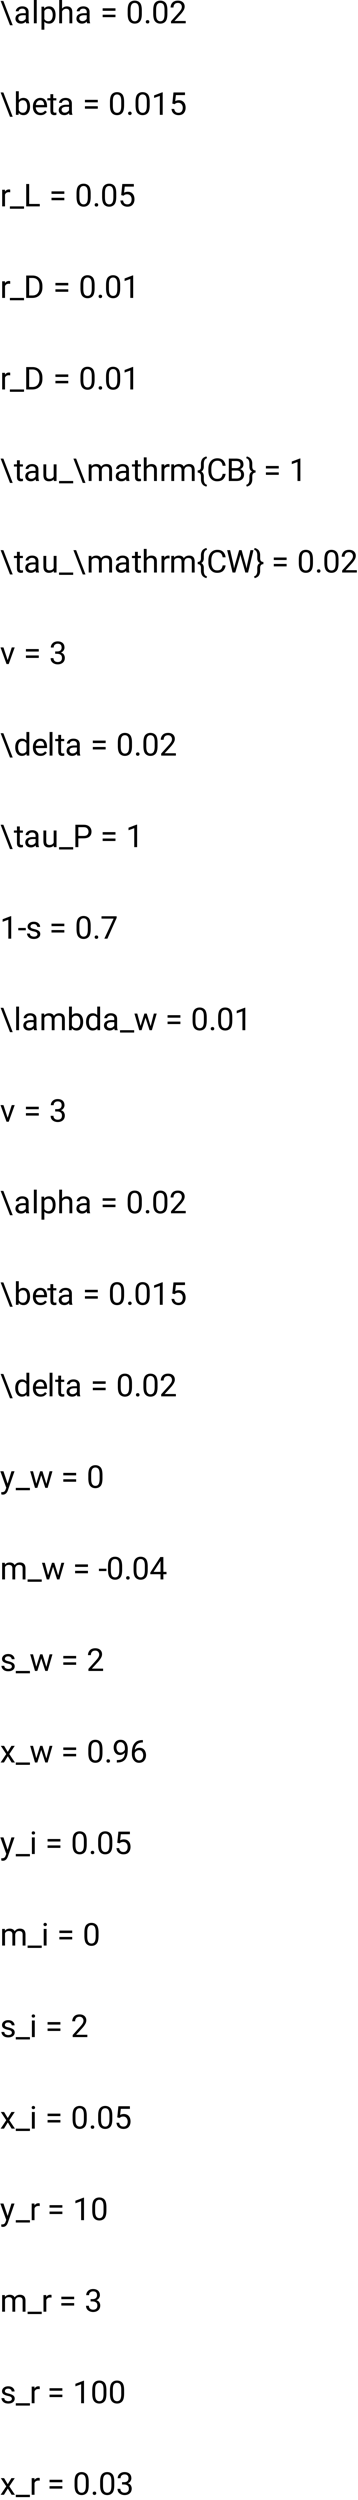<?xml version="1.0" encoding="UTF-8"?>
<svg xmlns="http://www.w3.org/2000/svg" xmlns:xlink="http://www.w3.org/1999/xlink" width="182pt" height="1270pt" viewBox="0 0 182 1270" version="1.1">
<defs>
<g>
<symbol overflow="visible" id="glyph0-0">
<path style="stroke:none;" d="M 0.781 0 L 0.781 -11.375 L 6.312 -11.375 L 6.312 0 Z M 1.516 -10.953 L 3.531 -6.219 L 5.547 -10.953 Z M 3.75 -5.688 L 5.891 -0.656 L 5.891 -10.719 Z M 1.203 -10.625 L 1.203 -0.75 L 3.297 -5.688 Z M 1.516 -0.422 L 5.547 -0.422 L 3.531 -5.156 Z M 1.516 -0.422 "/>
</symbol>
<symbol overflow="visible" id="glyph0-1">
<path style="stroke:none;" d="M 5.078 0.984 L 0.328 -11.375 L 1.703 -11.375 L 6.453 0.984 Z M 5.078 0.984 "/>
</symbol>
<symbol overflow="visible" id="glyph0-2">
<path style="stroke:none;" d="M 6.328 0 C 6.234 -0.207 6.164 -0.504 6.125 -0.891 C 5.852 -0.609 5.516 -0.363 5.109 -0.156 C 4.703 0.051 4.238 0.156 3.719 0.156 C 2.852 0.156 2.16 -0.082 1.641 -0.562 C 1.117 -1.051 0.859 -1.648 0.859 -2.359 C 0.859 -3.266 1.203 -3.953 1.891 -4.422 C 2.578 -4.891 3.5 -5.125 4.656 -5.125 L 6.094 -5.125 L 6.094 -5.797 C 6.094 -6.297 5.941 -6.695 5.641 -7 C 5.336 -7.301 4.895 -7.453 4.312 -7.453 C 3.758 -7.453 3.316 -7.316 2.984 -7.047 C 2.648 -6.773 2.484 -6.461 2.484 -6.109 L 1.031 -6.109 C 1.031 -6.711 1.332 -7.281 1.938 -7.812 C 2.551 -8.344 3.367 -8.609 4.391 -8.609 C 5.305 -8.609 6.055 -8.375 6.641 -7.906 C 7.234 -7.438 7.531 -6.727 7.531 -5.781 L 7.531 -1.984 C 7.531 -1.203 7.629 -0.582 7.828 -0.125 L 7.828 0 Z M 3.922 -1.109 C 4.441 -1.109 4.895 -1.238 5.281 -1.5 C 5.664 -1.758 5.938 -2.051 6.094 -2.375 L 6.094 -4.109 L 4.75 -4.109 C 3.125 -4.078 2.312 -3.555 2.312 -2.547 C 2.312 -2.148 2.445 -1.812 2.719 -1.531 C 2.988 -1.25 3.391 -1.109 3.922 -1.109 Z M 3.922 -1.109 "/>
</symbol>
<symbol overflow="visible" id="glyph0-3">
<path style="stroke:none;" d="M 2.672 -12 L 2.672 0 L 1.219 0 L 1.219 -12 Z M 2.672 -12 "/>
</symbol>
<symbol overflow="visible" id="glyph0-4">
<path style="stroke:none;" d="M 4.969 0.156 C 3.945 0.156 3.141 -0.172 2.547 -0.828 L 2.547 3.25 L 1.094 3.25 L 1.094 -8.453 L 2.422 -8.453 L 2.5 -7.531 C 3.094 -8.25 3.906 -8.609 4.938 -8.609 C 6.008 -8.609 6.828 -8.211 7.391 -7.422 C 7.961 -6.629 8.25 -5.586 8.25 -4.297 L 8.25 -4.141 C 8.25 -2.898 7.961 -1.875 7.391 -1.062 C 6.816 -0.25 6.008 0.156 4.969 0.156 Z M 4.516 -7.391 C 3.641 -7.391 2.984 -7.004 2.547 -6.234 L 2.547 -2.188 C 2.992 -1.414 3.656 -1.031 4.531 -1.031 C 5.312 -1.031 5.883 -1.336 6.25 -1.953 C 6.613 -2.566 6.797 -3.297 6.797 -4.141 L 6.797 -4.297 C 6.797 -5.141 6.613 -5.863 6.25 -6.469 C 5.883 -7.082 5.305 -7.391 4.516 -7.391 Z M 4.516 -7.391 "/>
</symbol>
<symbol overflow="visible" id="glyph0-5">
<path style="stroke:none;" d="M 4.609 -7.391 C 4.148 -7.391 3.742 -7.266 3.391 -7.016 C 3.035 -6.766 2.754 -6.441 2.547 -6.047 L 2.547 0 L 1.109 0 L 1.109 -12 L 2.547 -12 L 2.547 -7.453 C 3.191 -8.223 4.023 -8.609 5.047 -8.609 C 5.867 -8.609 6.523 -8.375 7.016 -7.906 C 7.504 -7.445 7.75 -6.672 7.75 -5.578 L 7.75 0 L 6.297 0 L 6.297 -5.562 C 6.297 -6.219 6.148 -6.688 5.859 -6.969 C 5.578 -7.25 5.16 -7.391 4.609 -7.391 Z M 4.609 -7.391 "/>
</symbol>
<symbol overflow="visible" id="glyph0-6">
<path style="stroke:none;" d=""/>
</symbol>
<symbol overflow="visible" id="glyph0-7">
<path style="stroke:none;" d="M 7.703 -7.625 L 7.703 -6.359 L 1.188 -6.359 L 1.188 -7.625 Z M 7.703 -4.375 L 7.703 -3.125 L 1.188 -3.125 L 1.188 -4.375 Z M 7.703 -4.375 "/>
</symbol>
<symbol overflow="visible" id="glyph0-8">
<path style="stroke:none;" d="M 8.094 -4.859 C 8.094 -2.992 7.77 -1.691 7.125 -0.953 C 6.477 -0.211 5.602 0.156 4.5 0.156 C 3.426 0.156 2.562 -0.203 1.906 -0.922 C 1.258 -1.641 0.926 -2.895 0.906 -4.688 L 0.906 -6.594 C 0.906 -8.457 1.227 -9.742 1.875 -10.453 C 2.531 -11.172 3.398 -11.531 4.484 -11.531 C 5.578 -11.531 6.445 -11.18 7.094 -10.484 C 7.738 -9.797 8.07 -8.562 8.094 -6.781 Z M 6.641 -6.844 C 6.641 -8.125 6.457 -9.031 6.094 -9.562 C 5.727 -10.094 5.191 -10.359 4.484 -10.359 C 3.805 -10.359 3.285 -10.098 2.922 -9.578 C 2.555 -9.066 2.367 -8.191 2.359 -6.953 L 2.359 -4.625 C 2.359 -3.352 2.539 -2.438 2.906 -1.875 C 3.281 -1.312 3.812 -1.031 4.5 -1.031 C 5.207 -1.031 5.738 -1.305 6.094 -1.859 C 6.445 -2.422 6.629 -3.32 6.641 -4.562 Z M 6.641 -6.844 "/>
</symbol>
<symbol overflow="visible" id="glyph0-9">
<path style="stroke:none;" d="M 1.125 -0.766 C 1.125 -1.016 1.203 -1.223 1.359 -1.391 C 1.516 -1.555 1.738 -1.641 2.031 -1.641 C 2.32 -1.641 2.539 -1.555 2.688 -1.391 C 2.844 -1.223 2.922 -1.016 2.922 -0.766 C 2.922 -0.523 2.844 -0.32 2.688 -0.156 C 2.539 0.008 2.32 0.094 2.031 0.094 C 1.738 0.094 1.516 0.008 1.359 -0.156 C 1.203 -0.32 1.125 -0.523 1.125 -0.766 Z M 1.125 -0.766 "/>
</symbol>
<symbol overflow="visible" id="glyph0-10">
<path style="stroke:none;" d="M 8.406 -1.188 L 8.406 0 L 0.953 0 L 0.953 -1.047 L 4.812 -5.344 C 5.445 -6.062 5.875 -6.629 6.094 -7.047 C 6.32 -7.473 6.438 -7.898 6.438 -8.328 C 6.438 -8.879 6.258 -9.352 5.906 -9.75 C 5.562 -10.145 5.078 -10.344 4.453 -10.344 C 3.691 -10.344 3.125 -10.125 2.75 -9.688 C 2.375 -9.258 2.188 -8.707 2.188 -8.031 L 0.734 -8.031 C 0.734 -8.988 1.047 -9.812 1.672 -10.5 C 2.305 -11.188 3.234 -11.531 4.453 -11.531 C 5.523 -11.531 6.363 -11.25 6.969 -10.688 C 7.57 -10.133 7.875 -9.406 7.875 -8.5 C 7.875 -7.832 7.664 -7.16 7.25 -6.484 C 6.844 -5.805 6.344 -5.145 5.75 -4.5 L 2.703 -1.188 Z M 8.406 -1.188 "/>
</symbol>
<symbol overflow="visible" id="glyph0-11">
<path style="stroke:none;" d="M 8.266 -4.141 C 8.266 -2.898 7.977 -1.875 7.406 -1.062 C 6.832 -0.25 6.02 0.156 4.969 0.156 C 3.906 0.156 3.082 -0.223 2.5 -0.984 L 2.422 0 L 1.094 0 L 1.094 -12 L 2.547 -12 L 2.547 -7.547 C 3.117 -8.254 3.922 -8.609 4.953 -8.609 C 6.016 -8.609 6.832 -8.211 7.406 -7.422 C 7.977 -6.629 8.266 -5.586 8.266 -4.297 Z M 4.594 -7.391 C 4.07 -7.391 3.645 -7.266 3.312 -7.016 C 2.988 -6.766 2.734 -6.453 2.547 -6.078 L 2.547 -2.406 C 2.734 -2.031 2.992 -1.711 3.328 -1.453 C 3.66 -1.203 4.086 -1.078 4.609 -1.078 C 5.391 -1.078 5.953 -1.375 6.297 -1.969 C 6.641 -2.57 6.812 -3.297 6.812 -4.141 L 6.812 -4.297 C 6.812 -5.141 6.645 -5.863 6.312 -6.469 C 5.988 -7.082 5.414 -7.391 4.594 -7.391 Z M 4.594 -7.391 "/>
</symbol>
<symbol overflow="visible" id="glyph0-12">
<path style="stroke:none;" d="M 7.797 -1.484 C 7.516 -1.066 7.117 -0.688 6.609 -0.344 C 6.109 -0.008 5.441 0.156 4.609 0.156 C 3.43 0.156 2.488 -0.223 1.781 -0.984 C 1.082 -1.754 0.734 -2.738 0.734 -3.938 L 0.734 -4.266 C 0.734 -5.18 0.906 -5.961 1.25 -6.609 C 1.602 -7.266 2.062 -7.758 2.625 -8.094 C 3.188 -8.438 3.785 -8.609 4.422 -8.609 C 5.629 -8.609 6.508 -8.211 7.062 -7.422 C 7.625 -6.641 7.906 -5.656 7.906 -4.469 L 7.906 -3.828 L 2.188 -3.828 C 2.207 -3.047 2.438 -2.383 2.875 -1.844 C 3.312 -1.301 3.914 -1.031 4.688 -1.031 C 5.195 -1.031 5.629 -1.133 5.984 -1.344 C 6.336 -1.551 6.648 -1.828 6.922 -2.172 Z M 4.422 -7.422 C 3.848 -7.422 3.363 -7.211 2.969 -6.797 C 2.57 -6.379 2.328 -5.781 2.234 -5 L 6.453 -5 L 6.453 -5.109 C 6.422 -5.672 6.258 -6.195 5.969 -6.688 C 5.676 -7.176 5.16 -7.422 4.422 -7.422 Z M 4.422 -7.422 "/>
</symbol>
<symbol overflow="visible" id="glyph0-13">
<path style="stroke:none;" d="M 4.688 0 C 4.352 0.102 3.977 0.156 3.562 0.156 C 3.031 0.156 2.57 -0.004 2.188 -0.328 C 1.812 -0.66 1.625 -1.254 1.625 -2.109 L 1.625 -7.344 L 0.078 -7.344 L 0.078 -8.453 L 1.625 -8.453 L 1.625 -10.516 L 3.062 -10.516 L 3.062 -8.453 L 4.641 -8.453 L 4.641 -7.344 L 3.062 -7.344 L 3.062 -2.094 C 3.062 -1.664 3.156 -1.391 3.344 -1.266 C 3.531 -1.148 3.75 -1.094 4 -1.094 C 4.176 -1.094 4.398 -1.125 4.672 -1.188 Z M 4.688 0 "/>
</symbol>
<symbol overflow="visible" id="glyph0-14">
<path style="stroke:none;" d="M 5.703 -11.438 L 5.703 0 L 4.25 0 L 4.25 -9.641 L 1.344 -8.578 L 1.344 -9.875 L 5.469 -11.438 Z M 5.703 -11.438 "/>
</symbol>
<symbol overflow="visible" id="glyph0-15">
<path style="stroke:none;" d="M 2.781 -5.422 L 1.625 -5.719 L 2.188 -11.375 L 8.031 -11.375 L 8.031 -10.047 L 3.422 -10.047 L 3.078 -6.953 C 3.648 -7.273 4.281 -7.438 4.969 -7.438 C 6.02 -7.438 6.848 -7.094 7.453 -6.406 C 8.055 -5.719 8.359 -4.789 8.359 -3.625 C 8.359 -2.539 8.062 -1.641 7.469 -0.922 C 6.875 -0.203 5.973 0.156 4.766 0.156 C 3.836 0.156 3.035 -0.102 2.359 -0.625 C 1.691 -1.145 1.305 -1.938 1.203 -3 L 2.578 -3 C 2.766 -1.688 3.492 -1.031 4.766 -1.031 C 5.441 -1.031 5.969 -1.258 6.344 -1.719 C 6.719 -2.188 6.906 -2.816 6.906 -3.609 C 6.906 -4.328 6.707 -4.926 6.312 -5.406 C 5.926 -5.895 5.367 -6.141 4.641 -6.141 C 4.148 -6.141 3.781 -6.07 3.531 -5.938 C 3.281 -5.812 3.031 -5.641 2.781 -5.422 Z M 2.781 -5.422 "/>
</symbol>
<symbol overflow="visible" id="glyph0-16">
<path style="stroke:none;" d="M 4.484 -7.219 C 3.535 -7.219 2.891 -6.812 2.547 -6 L 2.547 0 L 1.109 0 L 1.109 -8.453 L 2.516 -8.453 L 2.547 -7.484 C 3.004 -8.234 3.672 -8.609 4.547 -8.609 C 4.816 -8.609 5.031 -8.57 5.188 -8.5 L 5.188 -7.156 C 4.969 -7.195 4.734 -7.219 4.484 -7.219 Z M 4.484 -7.219 "/>
</symbol>
<symbol overflow="visible" id="glyph0-17">
<path style="stroke:none;" d="M 7.203 0 L 7.203 1.188 L 0.031 1.188 L 0.031 0 Z M 7.203 0 "/>
</symbol>
<symbol overflow="visible" id="glyph0-18">
<path style="stroke:none;" d="M 8.219 -1.234 L 8.219 0 L 1.328 0 L 1.328 -11.375 L 2.828 -11.375 L 2.828 -1.234 Z M 8.219 -1.234 "/>
</symbol>
<symbol overflow="visible" id="glyph0-19">
<path style="stroke:none;" d="M 1.328 0 L 1.328 -11.375 L 4.547 -11.375 C 6.035 -11.375 7.242 -10.895 8.172 -9.938 C 9.098 -8.977 9.562 -7.676 9.562 -6.031 L 9.562 -5.344 C 9.562 -3.695 9.094 -2.395 8.156 -1.438 C 7.227 -0.477 5.977 0 4.406 0 Z M 2.828 -10.141 L 2.828 -1.234 L 4.406 -1.234 C 5.613 -1.234 6.523 -1.609 7.141 -2.359 C 7.754 -3.109 8.062 -4.102 8.062 -5.344 L 8.062 -6.047 C 8.062 -7.348 7.754 -8.352 7.141 -9.062 C 6.523 -9.781 5.66 -10.141 4.547 -10.141 Z M 2.828 -10.141 "/>
</symbol>
<symbol overflow="visible" id="glyph0-20">
<path style="stroke:none;" d="M 6.344 0 L 6.312 -0.844 C 5.758 -0.176 4.938 0.156 3.844 0.156 C 3.02 0.156 2.352 -0.086 1.844 -0.578 C 1.332 -1.066 1.078 -1.875 1.078 -3 L 1.078 -8.453 L 2.516 -8.453 L 2.516 -2.984 C 2.516 -2.223 2.676 -1.711 3 -1.453 C 3.32 -1.203 3.68 -1.078 4.078 -1.078 C 5.16 -1.078 5.895 -1.484 6.281 -2.297 L 6.281 -8.453 L 7.734 -8.453 L 7.734 0 Z M 6.344 0 "/>
</symbol>
<symbol overflow="visible" id="glyph0-21">
<path style="stroke:none;" d="M 4.484 -7.391 C 3.535 -7.391 2.891 -6.992 2.547 -6.203 L 2.547 0 L 1.094 0 L 1.094 -8.453 L 2.469 -8.453 L 2.5 -7.531 C 3.113 -8.25 3.945 -8.609 5 -8.609 C 5.539 -8.609 6.023 -8.5 6.453 -8.281 C 6.879 -8.07 7.203 -7.727 7.422 -7.25 C 7.703 -7.656 8.066 -7.984 8.516 -8.234 C 8.973 -8.484 9.504 -8.609 10.109 -8.609 C 11.016 -8.609 11.711 -8.363 12.203 -7.875 C 12.703 -7.395 12.953 -6.625 12.953 -5.562 L 12.953 0 L 11.5 0 L 11.5 -5.578 C 11.5 -6.285 11.332 -6.766 11 -7.016 C 10.676 -7.266 10.238 -7.391 9.688 -7.391 C 9.102 -7.391 8.645 -7.219 8.312 -6.875 C 7.977 -6.531 7.785 -6.109 7.734 -5.609 L 7.734 0 L 6.297 0 L 6.297 -5.562 C 6.297 -6.227 6.129 -6.695 5.797 -6.969 C 5.473 -7.25 5.035 -7.391 4.484 -7.391 Z M 4.484 -7.391 "/>
</symbol>
<symbol overflow="visible" id="glyph0-22">
<path style="stroke:none;" d="M 0.5 -4.25 L 0.5 -5.375 C 1.602 -5.375 2.156 -6.004 2.156 -7.266 L 2.156 -8.844 C 2.156 -9.664 2.352 -10.398 2.75 -11.047 C 3.145 -11.703 3.875 -12.18 4.938 -12.484 L 5.25 -11.594 C 4.625 -11.395 4.191 -11.047 3.953 -10.547 C 3.723 -10.055 3.609 -9.488 3.609 -8.844 L 3.609 -7.297 C 3.609 -6.109 3.176 -5.281 2.312 -4.812 C 3.176 -4.352 3.609 -3.52 3.609 -2.312 L 3.609 -0.781 C 3.609 -0.133 3.723 0.43 3.953 0.922 C 4.191 1.422 4.625 1.77 5.25 1.969 L 4.938 2.859 C 3.875 2.555 3.145 2.078 2.75 1.422 C 2.352 0.773 2.156 0.039 2.156 -0.781 L 2.156 -2.344 C 2.156 -3.613 1.602 -4.25 0.5 -4.25 Z M 0.5 -4.25 "/>
</symbol>
<symbol overflow="visible" id="glyph0-23">
<path style="stroke:none;" d="M 8.188 -3.625 L 9.688 -3.625 C 9.57 -2.539 9.164 -1.641 8.469 -0.922 C 7.77 -0.203 6.738 0.156 5.375 0.156 C 4.051 0.156 2.984 -0.316 2.172 -1.266 C 1.367 -2.211 0.957 -3.469 0.938 -5.031 L 0.938 -6.25 C 0.938 -7.844 1.348 -9.117 2.172 -10.078 C 2.992 -11.047 4.109 -11.531 5.516 -11.531 C 6.797 -11.531 7.781 -11.176 8.469 -10.469 C 9.164 -9.758 9.57 -8.848 9.688 -7.734 L 8.188 -7.734 C 8.07 -8.523 7.816 -9.148 7.422 -9.609 C 7.023 -10.066 6.391 -10.297 5.516 -10.297 C 4.504 -10.297 3.738 -9.926 3.219 -9.188 C 2.695 -8.445 2.438 -7.473 2.438 -6.266 L 2.438 -5.125 C 2.438 -4 2.672 -3.039 3.141 -2.25 C 3.617 -1.469 4.363 -1.078 5.375 -1.078 C 6.332 -1.078 7.008 -1.301 7.406 -1.75 C 7.801 -2.195 8.062 -2.82 8.188 -3.625 Z M 8.188 -3.625 "/>
</symbol>
<symbol overflow="visible" id="glyph0-24">
<path style="stroke:none;" d="M 9.062 -3.281 C 9.062 -2.219 8.719 -1.406 8.031 -0.844 C 7.352 -0.281 6.445 0 5.312 0 L 1.328 0 L 1.328 -11.375 L 5.047 -11.375 C 6.211 -11.375 7.125 -11.133 7.781 -10.656 C 8.438 -10.176 8.766 -9.406 8.766 -8.344 C 8.766 -7.82 8.613 -7.352 8.312 -6.938 C 8.008 -6.531 7.598 -6.219 7.078 -6 C 7.723 -5.82 8.211 -5.484 8.547 -4.984 C 8.891 -4.492 9.062 -3.926 9.062 -3.281 Z M 2.828 -10.141 L 2.828 -6.531 L 5.094 -6.531 C 5.738 -6.531 6.258 -6.691 6.656 -7.016 C 7.051 -7.336 7.25 -7.785 7.25 -8.359 C 7.25 -9.523 6.547 -10.117 5.141 -10.141 Z M 7.562 -3.266 C 7.562 -3.898 7.391 -4.398 7.047 -4.766 C 6.703 -5.141 6.145 -5.328 5.375 -5.328 L 2.828 -5.328 L 2.828 -1.234 L 5.312 -1.234 C 6.02 -1.234 6.57 -1.414 6.969 -1.781 C 7.363 -2.145 7.562 -2.641 7.562 -3.266 Z M 7.562 -3.266 "/>
</symbol>
<symbol overflow="visible" id="glyph0-25">
<path style="stroke:none;" d="M 4.906 -5.375 L 4.906 -4.25 C 3.801 -4.25 3.25 -3.617 3.25 -2.359 L 3.25 -0.781 C 3.25 0.039 3.051 0.773 2.656 1.422 C 2.258 2.078 1.531 2.555 0.469 2.859 L 0.156 1.969 C 0.77 1.77 1.195 1.422 1.438 0.922 C 1.676 0.43 1.797 -0.133 1.797 -0.781 L 1.797 -2.328 C 1.797 -3.555 2.27 -4.383 3.219 -4.812 C 2.27 -5.238 1.797 -6.066 1.797 -7.297 L 1.797 -8.844 C 1.797 -9.488 1.676 -10.055 1.438 -10.547 C 1.207 -11.047 0.781 -11.395 0.156 -11.594 L 0.469 -12.484 C 1.531 -12.18 2.258 -11.703 2.656 -11.047 C 3.051 -10.398 3.25 -9.664 3.25 -8.844 L 3.25 -7.25 C 3.25 -6 3.801 -5.375 4.906 -5.375 Z M 4.906 -5.375 "/>
</symbol>
<symbol overflow="visible" id="glyph0-26">
<path style="stroke:none;" d="M 13.859 -11.375 L 11.109 0 L 9.734 0 L 7.391 -8.297 L 7.219 -9.156 L 7.031 -8.297 L 4.609 0 L 3.234 0 L 0.484 -11.375 L 1.984 -11.375 L 3.781 -3.594 L 4 -2.094 L 4.312 -3.438 L 6.578 -11.375 L 7.828 -11.375 L 10.031 -3.438 L 10.344 -2.062 L 10.594 -3.609 L 12.344 -11.375 Z M 13.859 -11.375 "/>
</symbol>
<symbol overflow="visible" id="glyph0-27">
<path style="stroke:none;" d="M 7.469 -8.453 L 4.422 0 L 3.328 0 L 0.266 -8.453 L 1.75 -8.453 L 3.891 -1.984 L 5.984 -8.453 Z M 7.469 -8.453 "/>
</symbol>
<symbol overflow="visible" id="glyph0-28">
<path style="stroke:none;" d="M 3.062 -5.219 L 3.062 -6.406 L 4.125 -6.406 C 4.863 -6.406 5.414 -6.586 5.781 -6.953 C 6.145 -7.328 6.328 -7.789 6.328 -8.344 C 6.328 -9.676 5.664 -10.344 4.344 -10.344 C 3.727 -10.344 3.227 -10.164 2.844 -9.812 C 2.469 -9.469 2.281 -9 2.281 -8.406 L 0.844 -8.406 C 0.844 -9.27 1.16 -10.004 1.797 -10.609 C 2.441 -11.223 3.289 -11.531 4.344 -11.531 C 5.375 -11.531 6.203 -11.258 6.828 -10.719 C 7.461 -10.176 7.781 -9.375 7.781 -8.312 C 7.781 -7.895 7.641 -7.445 7.359 -6.969 C 7.078 -6.488 6.625 -6.113 6 -5.844 C 6.75 -5.602 7.258 -5.227 7.531 -4.719 C 7.812 -4.207 7.953 -3.691 7.953 -3.172 C 7.953 -2.109 7.609 -1.285 6.922 -0.703 C 6.234 -0.129 5.379 0.156 4.359 0.156 C 3.367 0.156 2.52 -0.117 1.812 -0.672 C 1.102 -1.223 0.75 -2.004 0.75 -3.016 L 2.188 -3.016 C 2.188 -2.41 2.379 -1.926 2.766 -1.562 C 3.16 -1.207 3.691 -1.031 4.359 -1.031 C 5.016 -1.031 5.535 -1.203 5.922 -1.547 C 6.305 -1.898 6.5 -2.43 6.5 -3.141 C 6.5 -3.848 6.281 -4.367 5.844 -4.703 C 5.406 -5.047 4.82 -5.219 4.094 -5.219 Z M 3.062 -5.219 "/>
</symbol>
<symbol overflow="visible" id="glyph0-29">
<path style="stroke:none;" d="M 6.562 0 L 6.484 -0.906 C 5.91 -0.195 5.109 0.156 4.078 0.156 C 3.086 0.156 2.285 -0.242 1.672 -1.047 C 1.066 -1.848 0.758 -2.859 0.75 -4.078 L 0.75 -4.297 C 0.75 -5.586 1.051 -6.629 1.656 -7.422 C 2.27 -8.211 3.082 -8.609 4.094 -8.609 C 5.082 -8.609 5.863 -8.273 6.438 -7.609 L 6.438 -12 L 7.891 -12 L 7.891 0 Z M 2.203 -4.141 C 2.203 -3.297 2.379 -2.57 2.734 -1.969 C 3.086 -1.375 3.656 -1.078 4.438 -1.078 C 5.332 -1.078 6 -1.484 6.438 -2.297 L 6.438 -6.188 C 6 -6.988 5.336 -7.391 4.453 -7.391 C 3.66 -7.391 3.086 -7.082 2.734 -6.469 C 2.379 -5.863 2.203 -5.141 2.203 -4.297 Z M 2.203 -4.141 "/>
</symbol>
<symbol overflow="visible" id="glyph0-30">
<path style="stroke:none;" d="M 2.828 -4.469 L 2.828 0 L 1.328 0 L 1.328 -11.375 L 5.516 -11.375 C 6.805 -11.375 7.797 -11.047 8.484 -10.391 C 9.172 -9.742 9.516 -8.914 9.516 -7.906 C 9.516 -6.812 9.172 -5.961 8.484 -5.359 C 7.797 -4.766 6.805 -4.469 5.516 -4.469 Z M 2.828 -10.141 L 2.828 -5.688 L 5.516 -5.688 C 6.398 -5.688 7.035 -5.891 7.422 -6.297 C 7.805 -6.711 8 -7.242 8 -7.891 C 8 -8.473 7.805 -8.992 7.422 -9.453 C 7.035 -9.91 6.398 -10.141 5.516 -10.141 Z M 2.828 -10.141 "/>
</symbol>
<symbol overflow="visible" id="glyph0-31">
<path style="stroke:none;" d="M 4.109 -5.438 L 4.109 -4.25 L 0.297 -4.25 L 0.297 -5.438 Z M 4.109 -5.438 "/>
</symbol>
<symbol overflow="visible" id="glyph0-32">
<path style="stroke:none;" d="M 6.031 -2.25 C 6.031 -2.551 5.914 -2.828 5.688 -3.078 C 5.457 -3.328 4.938 -3.535 4.125 -3.703 C 3.176 -3.891 2.422 -4.164 1.859 -4.531 C 1.305 -4.906 1.031 -5.441 1.031 -6.141 C 1.031 -6.805 1.316 -7.383 1.891 -7.875 C 2.461 -8.363 3.223 -8.609 4.172 -8.609 C 5.18 -8.609 5.969 -8.348 6.531 -7.828 C 7.102 -7.316 7.391 -6.695 7.391 -5.969 L 5.938 -5.969 C 5.938 -6.32 5.781 -6.648 5.469 -6.953 C 5.164 -7.266 4.734 -7.422 4.172 -7.422 C 3.566 -7.422 3.133 -7.289 2.875 -7.031 C 2.613 -6.77 2.484 -6.484 2.484 -6.172 C 2.484 -5.867 2.602 -5.625 2.844 -5.438 C 3.094 -5.25 3.609 -5.066 4.391 -4.891 C 5.43 -4.648 6.203 -4.336 6.703 -3.953 C 7.211 -3.578 7.469 -3.047 7.469 -2.359 C 7.469 -1.609 7.172 -1 6.578 -0.531 C 5.984 -0.07 5.191 0.156 4.203 0.156 C 3.086 0.156 2.234 -0.129 1.641 -0.703 C 1.047 -1.273 0.75 -1.91 0.75 -2.609 L 2.203 -2.609 C 2.234 -2.016 2.461 -1.602 2.891 -1.375 C 3.316 -1.145 3.754 -1.031 4.203 -1.031 C 4.797 -1.031 5.25 -1.145 5.562 -1.375 C 5.875 -1.602 6.031 -1.895 6.031 -2.25 Z M 6.031 -2.25 "/>
</symbol>
<symbol overflow="visible" id="glyph0-33">
<path style="stroke:none;" d="M 8.297 -11.375 L 8.297 -10.562 L 3.594 0 L 2.062 0 L 6.766 -10.188 L 0.609 -10.188 L 0.609 -11.375 Z M 8.297 -11.375 "/>
</symbol>
<symbol overflow="visible" id="glyph0-34">
<path style="stroke:none;" d="M 11.656 -8.453 L 9.203 0 L 8.031 0 L 5.969 -6.406 L 3.969 0 L 2.797 0 L 0.344 -8.453 L 1.781 -8.453 L 3.453 -2.141 L 5.422 -8.453 L 6.578 -8.453 L 8.578 -2.016 L 10.219 -8.453 Z M 11.656 -8.453 "/>
</symbol>
<symbol overflow="visible" id="glyph0-35">
<path style="stroke:none;" d="M 3.984 1.312 C 3.484 2.633 2.727 3.332 1.719 3.406 L 1.484 3.422 C 1.172 3.422 0.898 3.379 0.672 3.297 L 0.656 2.125 L 1.047 2.156 C 1.535 2.156 1.914 2.051 2.188 1.844 C 2.469 1.645 2.695 1.285 2.875 0.766 L 3.188 -0.094 L 0.172 -8.453 L 1.75 -8.453 L 3.875 -2.125 L 5.828 -8.453 L 7.375 -8.453 Z M 3.984 1.312 "/>
</symbol>
<symbol overflow="visible" id="glyph0-36">
<path style="stroke:none;" d="M 0.422 -3.5 L 5.516 -11.375 L 7.047 -11.375 L 7.047 -3.828 L 8.641 -3.828 L 8.641 -2.641 L 7.047 -2.641 L 7.047 0 L 5.609 0 L 5.609 -2.641 L 0.422 -2.641 Z M 2.062 -3.828 L 5.609 -3.828 L 5.609 -9.422 L 5.422 -9.094 Z M 2.062 -3.828 "/>
</symbol>
<symbol overflow="visible" id="glyph0-37">
<path style="stroke:none;" d="M 2.078 -8.453 L 3.938 -5.375 L 5.812 -8.453 L 7.5 -8.453 L 4.734 -4.281 L 7.594 0 L 5.922 0 L 3.969 -3.172 L 2.016 0 L 0.328 0 L 3.172 -4.281 L 0.422 -8.453 Z M 2.078 -8.453 "/>
</symbol>
<symbol overflow="visible" id="glyph0-38">
<path style="stroke:none;" d="M 7.938 -6.406 C 7.938 -5.664 7.875 -4.922 7.75 -4.172 C 7.625 -3.422 7.375 -2.727 7 -2.094 C 6.633 -1.457 6.094 -0.945 5.375 -0.562 C 4.664 -0.176 3.672 0.016 2.391 0.016 L 2.391 -1.219 C 3.535 -1.219 4.391 -1.395 4.953 -1.75 C 5.516 -2.113 5.906 -2.582 6.125 -3.156 C 6.344 -3.738 6.469 -4.359 6.5 -5.016 C 6.195 -4.66 5.832 -4.367 5.406 -4.141 C 4.988 -3.922 4.531 -3.812 4.031 -3.812 C 3.281 -3.812 2.664 -4 2.188 -4.375 C 1.707 -4.75 1.352 -5.223 1.125 -5.797 C 0.895 -6.379 0.781 -6.984 0.781 -7.609 C 0.781 -8.691 1.078 -9.613 1.672 -10.375 C 2.273 -11.145 3.156 -11.531 4.312 -11.531 C 5.176 -11.531 5.875 -11.305 6.406 -10.859 C 6.945 -10.41 7.336 -9.832 7.578 -9.125 C 7.816 -8.426 7.938 -7.695 7.938 -6.938 Z M 2.203 -7.688 C 2.203 -7.008 2.375 -6.395 2.719 -5.844 C 3.062 -5.289 3.578 -5.016 4.266 -5.016 C 4.766 -5.016 5.211 -5.16 5.609 -5.453 C 6.016 -5.754 6.312 -6.125 6.5 -6.562 L 6.5 -7.125 C 6.5 -8.164 6.281 -8.961 5.844 -9.516 C 5.406 -10.066 4.895 -10.344 4.312 -10.344 C 3.645 -10.344 3.125 -10.086 2.75 -9.578 C 2.383 -9.066 2.203 -8.438 2.203 -7.688 Z M 2.203 -7.688 "/>
</symbol>
<symbol overflow="visible" id="glyph0-39">
<path style="stroke:none;" d="M 8.234 -3.719 C 8.234 -2.633 7.93 -1.719 7.328 -0.969 C 6.723 -0.219 5.848 0.156 4.703 0.156 C 3.879 0.156 3.195 -0.062 2.656 -0.5 C 2.113 -0.938 1.707 -1.488 1.438 -2.156 C 1.176 -2.82 1.047 -3.508 1.047 -4.219 L 1.047 -4.891 C 1.047 -5.961 1.191 -6.992 1.484 -7.984 C 1.785 -8.984 2.328 -9.801 3.109 -10.438 C 3.898 -11.07 5.031 -11.391 6.5 -11.391 L 6.625 -11.391 L 6.625 -10.172 C 5.613 -10.172 4.828 -9.992 4.266 -9.641 C 3.703 -9.285 3.285 -8.82 3.016 -8.25 C 2.742 -7.688 2.578 -7.082 2.516 -6.438 C 3.117 -7.125 3.938 -7.469 4.969 -7.469 C 5.719 -7.469 6.332 -7.285 6.812 -6.922 C 7.301 -6.555 7.66 -6.082 7.891 -5.5 C 8.117 -4.926 8.234 -4.332 8.234 -3.719 Z M 2.5 -4.172 C 2.5 -3.16 2.723 -2.383 3.172 -1.844 C 3.617 -1.312 4.129 -1.047 4.703 -1.047 C 5.367 -1.047 5.883 -1.285 6.25 -1.766 C 6.613 -2.254 6.797 -2.879 6.797 -3.641 C 6.797 -4.316 6.625 -4.922 6.281 -5.453 C 5.945 -5.992 5.43 -6.266 4.734 -6.266 C 4.223 -6.266 3.758 -6.113 3.344 -5.812 C 2.938 -5.508 2.656 -5.145 2.5 -4.719 Z M 2.5 -4.172 "/>
</symbol>
<symbol overflow="visible" id="glyph0-40">
<path style="stroke:none;" d="M 1.109 -10.703 C 1.109 -10.93 1.18 -11.125 1.328 -11.281 C 1.473 -11.445 1.688 -11.531 1.969 -11.531 C 2.238 -11.531 2.445 -11.445 2.594 -11.281 C 2.75 -11.125 2.828 -10.93 2.828 -10.703 C 2.828 -10.473 2.75 -10.281 2.594 -10.125 C 2.445 -9.969 2.238 -9.891 1.969 -9.891 C 1.688 -9.891 1.473 -9.969 1.328 -10.125 C 1.18 -10.281 1.109 -10.473 1.109 -10.703 Z M 2.672 -8.453 L 2.672 0 L 1.219 0 L 1.219 -8.453 Z M 2.672 -8.453 "/>
</symbol>
</g>
</defs>
<g id="surface2318">
<g style="fill:rgb(0%,0%,0%);fill-opacity:1;">
  <use xlink:href="#glyph0-1" x="0" y="11.844"/>
  <use xlink:href="#glyph0-2" x="7" y="11.844"/>
  <use xlink:href="#glyph0-3" x="16" y="11.844"/>
  <use xlink:href="#glyph0-4" x="20" y="11.844"/>
  <use xlink:href="#glyph0-5" x="29" y="11.844"/>
  <use xlink:href="#glyph0-2" x="38" y="11.844"/>
  <use xlink:href="#glyph0-6" x="47" y="11.844"/>
  <use xlink:href="#glyph0-7" x="51" y="11.844"/>
  <use xlink:href="#glyph0-6" x="60" y="11.844"/>
  <use xlink:href="#glyph0-8" x="64" y="11.844"/>
  <use xlink:href="#glyph0-9" x="73" y="11.844"/>
  <use xlink:href="#glyph0-8" x="77" y="11.844"/>
  <use xlink:href="#glyph0-10" x="86" y="11.844"/>
</g>
<g style="fill:rgb(0%,0%,0%);fill-opacity:1;">
  <use xlink:href="#glyph0-1" x="0" y="58.344"/>
  <use xlink:href="#glyph0-11" x="7" y="58.344"/>
  <use xlink:href="#glyph0-12" x="16" y="58.344"/>
  <use xlink:href="#glyph0-13" x="24" y="58.344"/>
  <use xlink:href="#glyph0-2" x="29" y="58.344"/>
  <use xlink:href="#glyph0-6" x="38" y="58.344"/>
  <use xlink:href="#glyph0-7" x="42" y="58.344"/>
  <use xlink:href="#glyph0-6" x="51" y="58.344"/>
  <use xlink:href="#glyph0-8" x="55" y="58.344"/>
  <use xlink:href="#glyph0-9" x="64" y="58.344"/>
  <use xlink:href="#glyph0-8" x="68" y="58.344"/>
  <use xlink:href="#glyph0-14" x="77" y="58.344"/>
  <use xlink:href="#glyph0-15" x="86" y="58.344"/>
</g>
<g style="fill:rgb(0%,0%,0%);fill-opacity:1;">
  <use xlink:href="#glyph0-16" x="0" y="104.844"/>
  <use xlink:href="#glyph0-17" x="5" y="104.844"/>
  <use xlink:href="#glyph0-18" x="12" y="104.844"/>
  <use xlink:href="#glyph0-6" x="21" y="104.844"/>
  <use xlink:href="#glyph0-7" x="25" y="104.844"/>
  <use xlink:href="#glyph0-6" x="34" y="104.844"/>
  <use xlink:href="#glyph0-8" x="38" y="104.844"/>
  <use xlink:href="#glyph0-9" x="47" y="104.844"/>
  <use xlink:href="#glyph0-8" x="51" y="104.844"/>
  <use xlink:href="#glyph0-15" x="60" y="104.844"/>
</g>
<g style="fill:rgb(0%,0%,0%);fill-opacity:1;">
  <use xlink:href="#glyph0-16" x="0" y="151.344"/>
  <use xlink:href="#glyph0-17" x="5" y="151.344"/>
  <use xlink:href="#glyph0-19" x="12" y="151.344"/>
  <use xlink:href="#glyph0-6" x="23" y="151.344"/>
  <use xlink:href="#glyph0-7" x="27" y="151.344"/>
  <use xlink:href="#glyph0-6" x="36" y="151.344"/>
  <use xlink:href="#glyph0-8" x="40" y="151.344"/>
  <use xlink:href="#glyph0-9" x="49" y="151.344"/>
  <use xlink:href="#glyph0-8" x="53" y="151.344"/>
  <use xlink:href="#glyph0-14" x="62" y="151.344"/>
</g>
<g style="fill:rgb(0%,0%,0%);fill-opacity:1;">
  <use xlink:href="#glyph0-16" x="0" y="197.844"/>
  <use xlink:href="#glyph0-17" x="5" y="197.844"/>
  <use xlink:href="#glyph0-19" x="12" y="197.844"/>
  <use xlink:href="#glyph0-6" x="23" y="197.844"/>
  <use xlink:href="#glyph0-7" x="27" y="197.844"/>
  <use xlink:href="#glyph0-6" x="36" y="197.844"/>
  <use xlink:href="#glyph0-8" x="40" y="197.844"/>
  <use xlink:href="#glyph0-9" x="49" y="197.844"/>
  <use xlink:href="#glyph0-8" x="53" y="197.844"/>
  <use xlink:href="#glyph0-14" x="62" y="197.844"/>
</g>
<g style="fill:rgb(0%,0%,0%);fill-opacity:1;">
  <use xlink:href="#glyph0-1" x="0" y="244.344"/>
  <use xlink:href="#glyph0-13" x="7" y="244.344"/>
  <use xlink:href="#glyph0-2" x="12" y="244.344"/>
  <use xlink:href="#glyph0-20" x="21" y="244.344"/>
  <use xlink:href="#glyph0-17" x="30" y="244.344"/>
  <use xlink:href="#glyph0-1" x="37" y="244.344"/>
  <use xlink:href="#glyph0-21" x="44" y="244.344"/>
  <use xlink:href="#glyph0-2" x="58" y="244.344"/>
  <use xlink:href="#glyph0-13" x="67" y="244.344"/>
  <use xlink:href="#glyph0-5" x="72" y="244.344"/>
  <use xlink:href="#glyph0-16" x="81" y="244.344"/>
  <use xlink:href="#glyph0-21" x="86" y="244.344"/>
  <use xlink:href="#glyph0-22" x="100" y="244.344"/>
  <use xlink:href="#glyph0-23" x="105" y="244.344"/>
  <use xlink:href="#glyph0-24" x="115" y="244.344"/>
  <use xlink:href="#glyph0-25" x="125" y="244.344"/>
  <use xlink:href="#glyph0-6" x="130" y="244.344"/>
  <use xlink:href="#glyph0-7" x="134" y="244.344"/>
  <use xlink:href="#glyph0-6" x="143" y="244.344"/>
  <use xlink:href="#glyph0-14" x="147" y="244.344"/>
</g>
<g style="fill:rgb(0%,0%,0%);fill-opacity:1;">
  <use xlink:href="#glyph0-1" x="0" y="290.844"/>
  <use xlink:href="#glyph0-13" x="7" y="290.844"/>
  <use xlink:href="#glyph0-2" x="12" y="290.844"/>
  <use xlink:href="#glyph0-20" x="21" y="290.844"/>
  <use xlink:href="#glyph0-17" x="30" y="290.844"/>
  <use xlink:href="#glyph0-1" x="37" y="290.844"/>
  <use xlink:href="#glyph0-21" x="44" y="290.844"/>
  <use xlink:href="#glyph0-2" x="58" y="290.844"/>
  <use xlink:href="#glyph0-13" x="67" y="290.844"/>
  <use xlink:href="#glyph0-5" x="72" y="290.844"/>
  <use xlink:href="#glyph0-16" x="81" y="290.844"/>
  <use xlink:href="#glyph0-21" x="86" y="290.844"/>
  <use xlink:href="#glyph0-22" x="100" y="290.844"/>
  <use xlink:href="#glyph0-23" x="105" y="290.844"/>
  <use xlink:href="#glyph0-26" x="115" y="290.844"/>
  <use xlink:href="#glyph0-25" x="129" y="290.844"/>
  <use xlink:href="#glyph0-6" x="134" y="290.844"/>
  <use xlink:href="#glyph0-7" x="138" y="290.844"/>
  <use xlink:href="#glyph0-6" x="147" y="290.844"/>
  <use xlink:href="#glyph0-8" x="151" y="290.844"/>
  <use xlink:href="#glyph0-9" x="160" y="290.844"/>
  <use xlink:href="#glyph0-8" x="164" y="290.844"/>
  <use xlink:href="#glyph0-10" x="173" y="290.844"/>
</g>
<g style="fill:rgb(0%,0%,0%);fill-opacity:1;">
  <use xlink:href="#glyph0-27" x="0" y="337.344"/>
  <use xlink:href="#glyph0-6" x="8" y="337.344"/>
  <use xlink:href="#glyph0-7" x="12" y="337.344"/>
  <use xlink:href="#glyph0-6" x="21" y="337.344"/>
  <use xlink:href="#glyph0-28" x="25" y="337.344"/>
</g>
<g style="fill:rgb(0%,0%,0%);fill-opacity:1;">
  <use xlink:href="#glyph0-1" x="0" y="383.844"/>
  <use xlink:href="#glyph0-29" x="7" y="383.844"/>
  <use xlink:href="#glyph0-12" x="16" y="383.844"/>
  <use xlink:href="#glyph0-3" x="24" y="383.844"/>
  <use xlink:href="#glyph0-13" x="28" y="383.844"/>
  <use xlink:href="#glyph0-2" x="33" y="383.844"/>
  <use xlink:href="#glyph0-6" x="42" y="383.844"/>
  <use xlink:href="#glyph0-7" x="46" y="383.844"/>
  <use xlink:href="#glyph0-6" x="55" y="383.844"/>
  <use xlink:href="#glyph0-8" x="59" y="383.844"/>
  <use xlink:href="#glyph0-9" x="68" y="383.844"/>
  <use xlink:href="#glyph0-8" x="72" y="383.844"/>
  <use xlink:href="#glyph0-10" x="81" y="383.844"/>
</g>
<g style="fill:rgb(0%,0%,0%);fill-opacity:1;">
  <use xlink:href="#glyph0-1" x="0" y="430.344"/>
  <use xlink:href="#glyph0-13" x="7" y="430.344"/>
  <use xlink:href="#glyph0-2" x="12" y="430.344"/>
  <use xlink:href="#glyph0-20" x="21" y="430.344"/>
  <use xlink:href="#glyph0-17" x="30" y="430.344"/>
  <use xlink:href="#glyph0-30" x="37" y="430.344"/>
  <use xlink:href="#glyph0-6" x="47" y="430.344"/>
  <use xlink:href="#glyph0-7" x="51" y="430.344"/>
  <use xlink:href="#glyph0-6" x="60" y="430.344"/>
  <use xlink:href="#glyph0-14" x="64" y="430.344"/>
</g>
<g style="fill:rgb(0%,0%,0%);fill-opacity:1;">
  <use xlink:href="#glyph0-14" x="0" y="476.844"/>
  <use xlink:href="#glyph0-31" x="9" y="476.844"/>
  <use xlink:href="#glyph0-32" x="13" y="476.844"/>
  <use xlink:href="#glyph0-6" x="21" y="476.844"/>
  <use xlink:href="#glyph0-7" x="25" y="476.844"/>
  <use xlink:href="#glyph0-6" x="34" y="476.844"/>
  <use xlink:href="#glyph0-8" x="38" y="476.844"/>
  <use xlink:href="#glyph0-9" x="47" y="476.844"/>
  <use xlink:href="#glyph0-33" x="51" y="476.844"/>
</g>
<g style="fill:rgb(0%,0%,0%);fill-opacity:1;">
  <use xlink:href="#glyph0-1" x="0" y="523.344"/>
  <use xlink:href="#glyph0-3" x="7" y="523.344"/>
  <use xlink:href="#glyph0-2" x="11" y="523.344"/>
  <use xlink:href="#glyph0-21" x="20" y="523.344"/>
  <use xlink:href="#glyph0-11" x="34" y="523.344"/>
  <use xlink:href="#glyph0-29" x="43" y="523.344"/>
  <use xlink:href="#glyph0-2" x="52" y="523.344"/>
  <use xlink:href="#glyph0-17" x="61" y="523.344"/>
  <use xlink:href="#glyph0-34" x="68" y="523.344"/>
  <use xlink:href="#glyph0-6" x="80" y="523.344"/>
  <use xlink:href="#glyph0-7" x="84" y="523.344"/>
  <use xlink:href="#glyph0-6" x="93" y="523.344"/>
  <use xlink:href="#glyph0-8" x="97" y="523.344"/>
  <use xlink:href="#glyph0-9" x="106" y="523.344"/>
  <use xlink:href="#glyph0-8" x="110" y="523.344"/>
  <use xlink:href="#glyph0-14" x="119" y="523.344"/>
</g>
<g style="fill:rgb(0%,0%,0%);fill-opacity:1;">
  <use xlink:href="#glyph0-27" x="0" y="569.844"/>
  <use xlink:href="#glyph0-6" x="8" y="569.844"/>
  <use xlink:href="#glyph0-7" x="12" y="569.844"/>
  <use xlink:href="#glyph0-6" x="21" y="569.844"/>
  <use xlink:href="#glyph0-28" x="25" y="569.844"/>
</g>
<g style="fill:rgb(0%,0%,0%);fill-opacity:1;">
  <use xlink:href="#glyph0-1" x="0" y="616.344"/>
  <use xlink:href="#glyph0-2" x="7" y="616.344"/>
  <use xlink:href="#glyph0-3" x="16" y="616.344"/>
  <use xlink:href="#glyph0-4" x="20" y="616.344"/>
  <use xlink:href="#glyph0-5" x="29" y="616.344"/>
  <use xlink:href="#glyph0-2" x="38" y="616.344"/>
  <use xlink:href="#glyph0-6" x="47" y="616.344"/>
  <use xlink:href="#glyph0-7" x="51" y="616.344"/>
  <use xlink:href="#glyph0-6" x="60" y="616.344"/>
  <use xlink:href="#glyph0-8" x="64" y="616.344"/>
  <use xlink:href="#glyph0-9" x="73" y="616.344"/>
  <use xlink:href="#glyph0-8" x="77" y="616.344"/>
  <use xlink:href="#glyph0-10" x="86" y="616.344"/>
</g>
<g style="fill:rgb(0%,0%,0%);fill-opacity:1;">
  <use xlink:href="#glyph0-1" x="0" y="662.844"/>
  <use xlink:href="#glyph0-11" x="7" y="662.844"/>
  <use xlink:href="#glyph0-12" x="16" y="662.844"/>
  <use xlink:href="#glyph0-13" x="24" y="662.844"/>
  <use xlink:href="#glyph0-2" x="29" y="662.844"/>
  <use xlink:href="#glyph0-6" x="38" y="662.844"/>
  <use xlink:href="#glyph0-7" x="42" y="662.844"/>
  <use xlink:href="#glyph0-6" x="51" y="662.844"/>
  <use xlink:href="#glyph0-8" x="55" y="662.844"/>
  <use xlink:href="#glyph0-9" x="64" y="662.844"/>
  <use xlink:href="#glyph0-8" x="68" y="662.844"/>
  <use xlink:href="#glyph0-14" x="77" y="662.844"/>
  <use xlink:href="#glyph0-15" x="86" y="662.844"/>
</g>
<g style="fill:rgb(0%,0%,0%);fill-opacity:1;">
  <use xlink:href="#glyph0-1" x="0" y="709.344"/>
  <use xlink:href="#glyph0-29" x="7" y="709.344"/>
  <use xlink:href="#glyph0-12" x="16" y="709.344"/>
  <use xlink:href="#glyph0-3" x="24" y="709.344"/>
  <use xlink:href="#glyph0-13" x="28" y="709.344"/>
  <use xlink:href="#glyph0-2" x="33" y="709.344"/>
  <use xlink:href="#glyph0-6" x="42" y="709.344"/>
  <use xlink:href="#glyph0-7" x="46" y="709.344"/>
  <use xlink:href="#glyph0-6" x="55" y="709.344"/>
  <use xlink:href="#glyph0-8" x="59" y="709.344"/>
  <use xlink:href="#glyph0-9" x="68" y="709.344"/>
  <use xlink:href="#glyph0-8" x="72" y="709.344"/>
  <use xlink:href="#glyph0-10" x="81" y="709.344"/>
</g>
<g style="fill:rgb(0%,0%,0%);fill-opacity:1;">
  <use xlink:href="#glyph0-35" x="0" y="755.844"/>
  <use xlink:href="#glyph0-17" x="8" y="755.844"/>
  <use xlink:href="#glyph0-34" x="15" y="755.844"/>
  <use xlink:href="#glyph0-6" x="27" y="755.844"/>
  <use xlink:href="#glyph0-7" x="31" y="755.844"/>
  <use xlink:href="#glyph0-6" x="40" y="755.844"/>
  <use xlink:href="#glyph0-8" x="44" y="755.844"/>
</g>
<g style="fill:rgb(0%,0%,0%);fill-opacity:1;">
  <use xlink:href="#glyph0-21" x="0" y="802.344"/>
  <use xlink:href="#glyph0-17" x="14" y="802.344"/>
  <use xlink:href="#glyph0-34" x="21" y="802.344"/>
  <use xlink:href="#glyph0-6" x="33" y="802.344"/>
  <use xlink:href="#glyph0-7" x="37" y="802.344"/>
  <use xlink:href="#glyph0-6" x="46" y="802.344"/>
  <use xlink:href="#glyph0-31" x="50" y="802.344"/>
  <use xlink:href="#glyph0-8" x="54" y="802.344"/>
  <use xlink:href="#glyph0-9" x="63" y="802.344"/>
  <use xlink:href="#glyph0-8" x="67" y="802.344"/>
  <use xlink:href="#glyph0-36" x="76" y="802.344"/>
</g>
<g style="fill:rgb(0%,0%,0%);fill-opacity:1;">
  <use xlink:href="#glyph0-32" x="0" y="848.844"/>
  <use xlink:href="#glyph0-17" x="8" y="848.844"/>
  <use xlink:href="#glyph0-34" x="15" y="848.844"/>
  <use xlink:href="#glyph0-6" x="27" y="848.844"/>
  <use xlink:href="#glyph0-7" x="31" y="848.844"/>
  <use xlink:href="#glyph0-6" x="40" y="848.844"/>
  <use xlink:href="#glyph0-10" x="44" y="848.844"/>
</g>
<g style="fill:rgb(0%,0%,0%);fill-opacity:1;">
  <use xlink:href="#glyph0-37" x="0" y="895.344"/>
  <use xlink:href="#glyph0-17" x="8" y="895.344"/>
  <use xlink:href="#glyph0-34" x="15" y="895.344"/>
  <use xlink:href="#glyph0-6" x="27" y="895.344"/>
  <use xlink:href="#glyph0-7" x="31" y="895.344"/>
  <use xlink:href="#glyph0-6" x="40" y="895.344"/>
  <use xlink:href="#glyph0-8" x="44" y="895.344"/>
  <use xlink:href="#glyph0-9" x="53" y="895.344"/>
  <use xlink:href="#glyph0-38" x="57" y="895.344"/>
  <use xlink:href="#glyph0-39" x="66" y="895.344"/>
</g>
<g style="fill:rgb(0%,0%,0%);fill-opacity:1;">
  <use xlink:href="#glyph0-35" x="0" y="941.844"/>
  <use xlink:href="#glyph0-17" x="8" y="941.844"/>
  <use xlink:href="#glyph0-40" x="15" y="941.844"/>
  <use xlink:href="#glyph0-6" x="19" y="941.844"/>
  <use xlink:href="#glyph0-7" x="23" y="941.844"/>
  <use xlink:href="#glyph0-6" x="32" y="941.844"/>
  <use xlink:href="#glyph0-8" x="36" y="941.844"/>
  <use xlink:href="#glyph0-9" x="45" y="941.844"/>
  <use xlink:href="#glyph0-8" x="49" y="941.844"/>
  <use xlink:href="#glyph0-15" x="58" y="941.844"/>
</g>
<g style="fill:rgb(0%,0%,0%);fill-opacity:1;">
  <use xlink:href="#glyph0-21" x="0" y="988.344"/>
  <use xlink:href="#glyph0-17" x="14" y="988.344"/>
  <use xlink:href="#glyph0-40" x="21" y="988.344"/>
  <use xlink:href="#glyph0-6" x="25" y="988.344"/>
  <use xlink:href="#glyph0-7" x="29" y="988.344"/>
  <use xlink:href="#glyph0-6" x="38" y="988.344"/>
  <use xlink:href="#glyph0-8" x="42" y="988.344"/>
</g>
<g style="fill:rgb(0%,0%,0%);fill-opacity:1;">
  <use xlink:href="#glyph0-32" x="0" y="1034.844"/>
  <use xlink:href="#glyph0-17" x="8" y="1034.844"/>
  <use xlink:href="#glyph0-40" x="15" y="1034.844"/>
  <use xlink:href="#glyph0-6" x="19" y="1034.844"/>
  <use xlink:href="#glyph0-7" x="23" y="1034.844"/>
  <use xlink:href="#glyph0-6" x="32" y="1034.844"/>
  <use xlink:href="#glyph0-10" x="36" y="1034.844"/>
</g>
<g style="fill:rgb(0%,0%,0%);fill-opacity:1;">
  <use xlink:href="#glyph0-37" x="0" y="1081.344"/>
  <use xlink:href="#glyph0-17" x="8" y="1081.344"/>
  <use xlink:href="#glyph0-40" x="15" y="1081.344"/>
  <use xlink:href="#glyph0-6" x="19" y="1081.344"/>
  <use xlink:href="#glyph0-7" x="23" y="1081.344"/>
  <use xlink:href="#glyph0-6" x="32" y="1081.344"/>
  <use xlink:href="#glyph0-8" x="36" y="1081.344"/>
  <use xlink:href="#glyph0-9" x="45" y="1081.344"/>
  <use xlink:href="#glyph0-8" x="49" y="1081.344"/>
  <use xlink:href="#glyph0-15" x="58" y="1081.344"/>
</g>
<g style="fill:rgb(0%,0%,0%);fill-opacity:1;">
  <use xlink:href="#glyph0-35" x="0" y="1127.844"/>
  <use xlink:href="#glyph0-17" x="8" y="1127.844"/>
  <use xlink:href="#glyph0-16" x="15" y="1127.844"/>
  <use xlink:href="#glyph0-6" x="20" y="1127.844"/>
  <use xlink:href="#glyph0-7" x="24" y="1127.844"/>
  <use xlink:href="#glyph0-6" x="33" y="1127.844"/>
  <use xlink:href="#glyph0-14" x="37" y="1127.844"/>
  <use xlink:href="#glyph0-8" x="46" y="1127.844"/>
</g>
<g style="fill:rgb(0%,0%,0%);fill-opacity:1;">
  <use xlink:href="#glyph0-21" x="0" y="1174.344"/>
  <use xlink:href="#glyph0-17" x="14" y="1174.344"/>
  <use xlink:href="#glyph0-16" x="21" y="1174.344"/>
  <use xlink:href="#glyph0-6" x="26" y="1174.344"/>
  <use xlink:href="#glyph0-7" x="30" y="1174.344"/>
  <use xlink:href="#glyph0-6" x="39" y="1174.344"/>
  <use xlink:href="#glyph0-28" x="43" y="1174.344"/>
</g>
<g style="fill:rgb(0%,0%,0%);fill-opacity:1;">
  <use xlink:href="#glyph0-32" x="0" y="1220.844"/>
  <use xlink:href="#glyph0-17" x="8" y="1220.844"/>
  <use xlink:href="#glyph0-16" x="15" y="1220.844"/>
  <use xlink:href="#glyph0-6" x="20" y="1220.844"/>
  <use xlink:href="#glyph0-7" x="24" y="1220.844"/>
  <use xlink:href="#glyph0-6" x="33" y="1220.844"/>
  <use xlink:href="#glyph0-14" x="37" y="1220.844"/>
  <use xlink:href="#glyph0-8" x="46" y="1220.844"/>
  <use xlink:href="#glyph0-8" x="55" y="1220.844"/>
</g>
<g style="fill:rgb(0%,0%,0%);fill-opacity:1;">
  <use xlink:href="#glyph0-37" x="0" y="1267.344"/>
  <use xlink:href="#glyph0-17" x="8" y="1267.344"/>
  <use xlink:href="#glyph0-16" x="15" y="1267.344"/>
  <use xlink:href="#glyph0-6" x="20" y="1267.344"/>
  <use xlink:href="#glyph0-7" x="24" y="1267.344"/>
  <use xlink:href="#glyph0-6" x="33" y="1267.344"/>
  <use xlink:href="#glyph0-8" x="37" y="1267.344"/>
  <use xlink:href="#glyph0-9" x="46" y="1267.344"/>
  <use xlink:href="#glyph0-8" x="50" y="1267.344"/>
  <use xlink:href="#glyph0-28" x="59" y="1267.344"/>
</g>
</g>
</svg>
